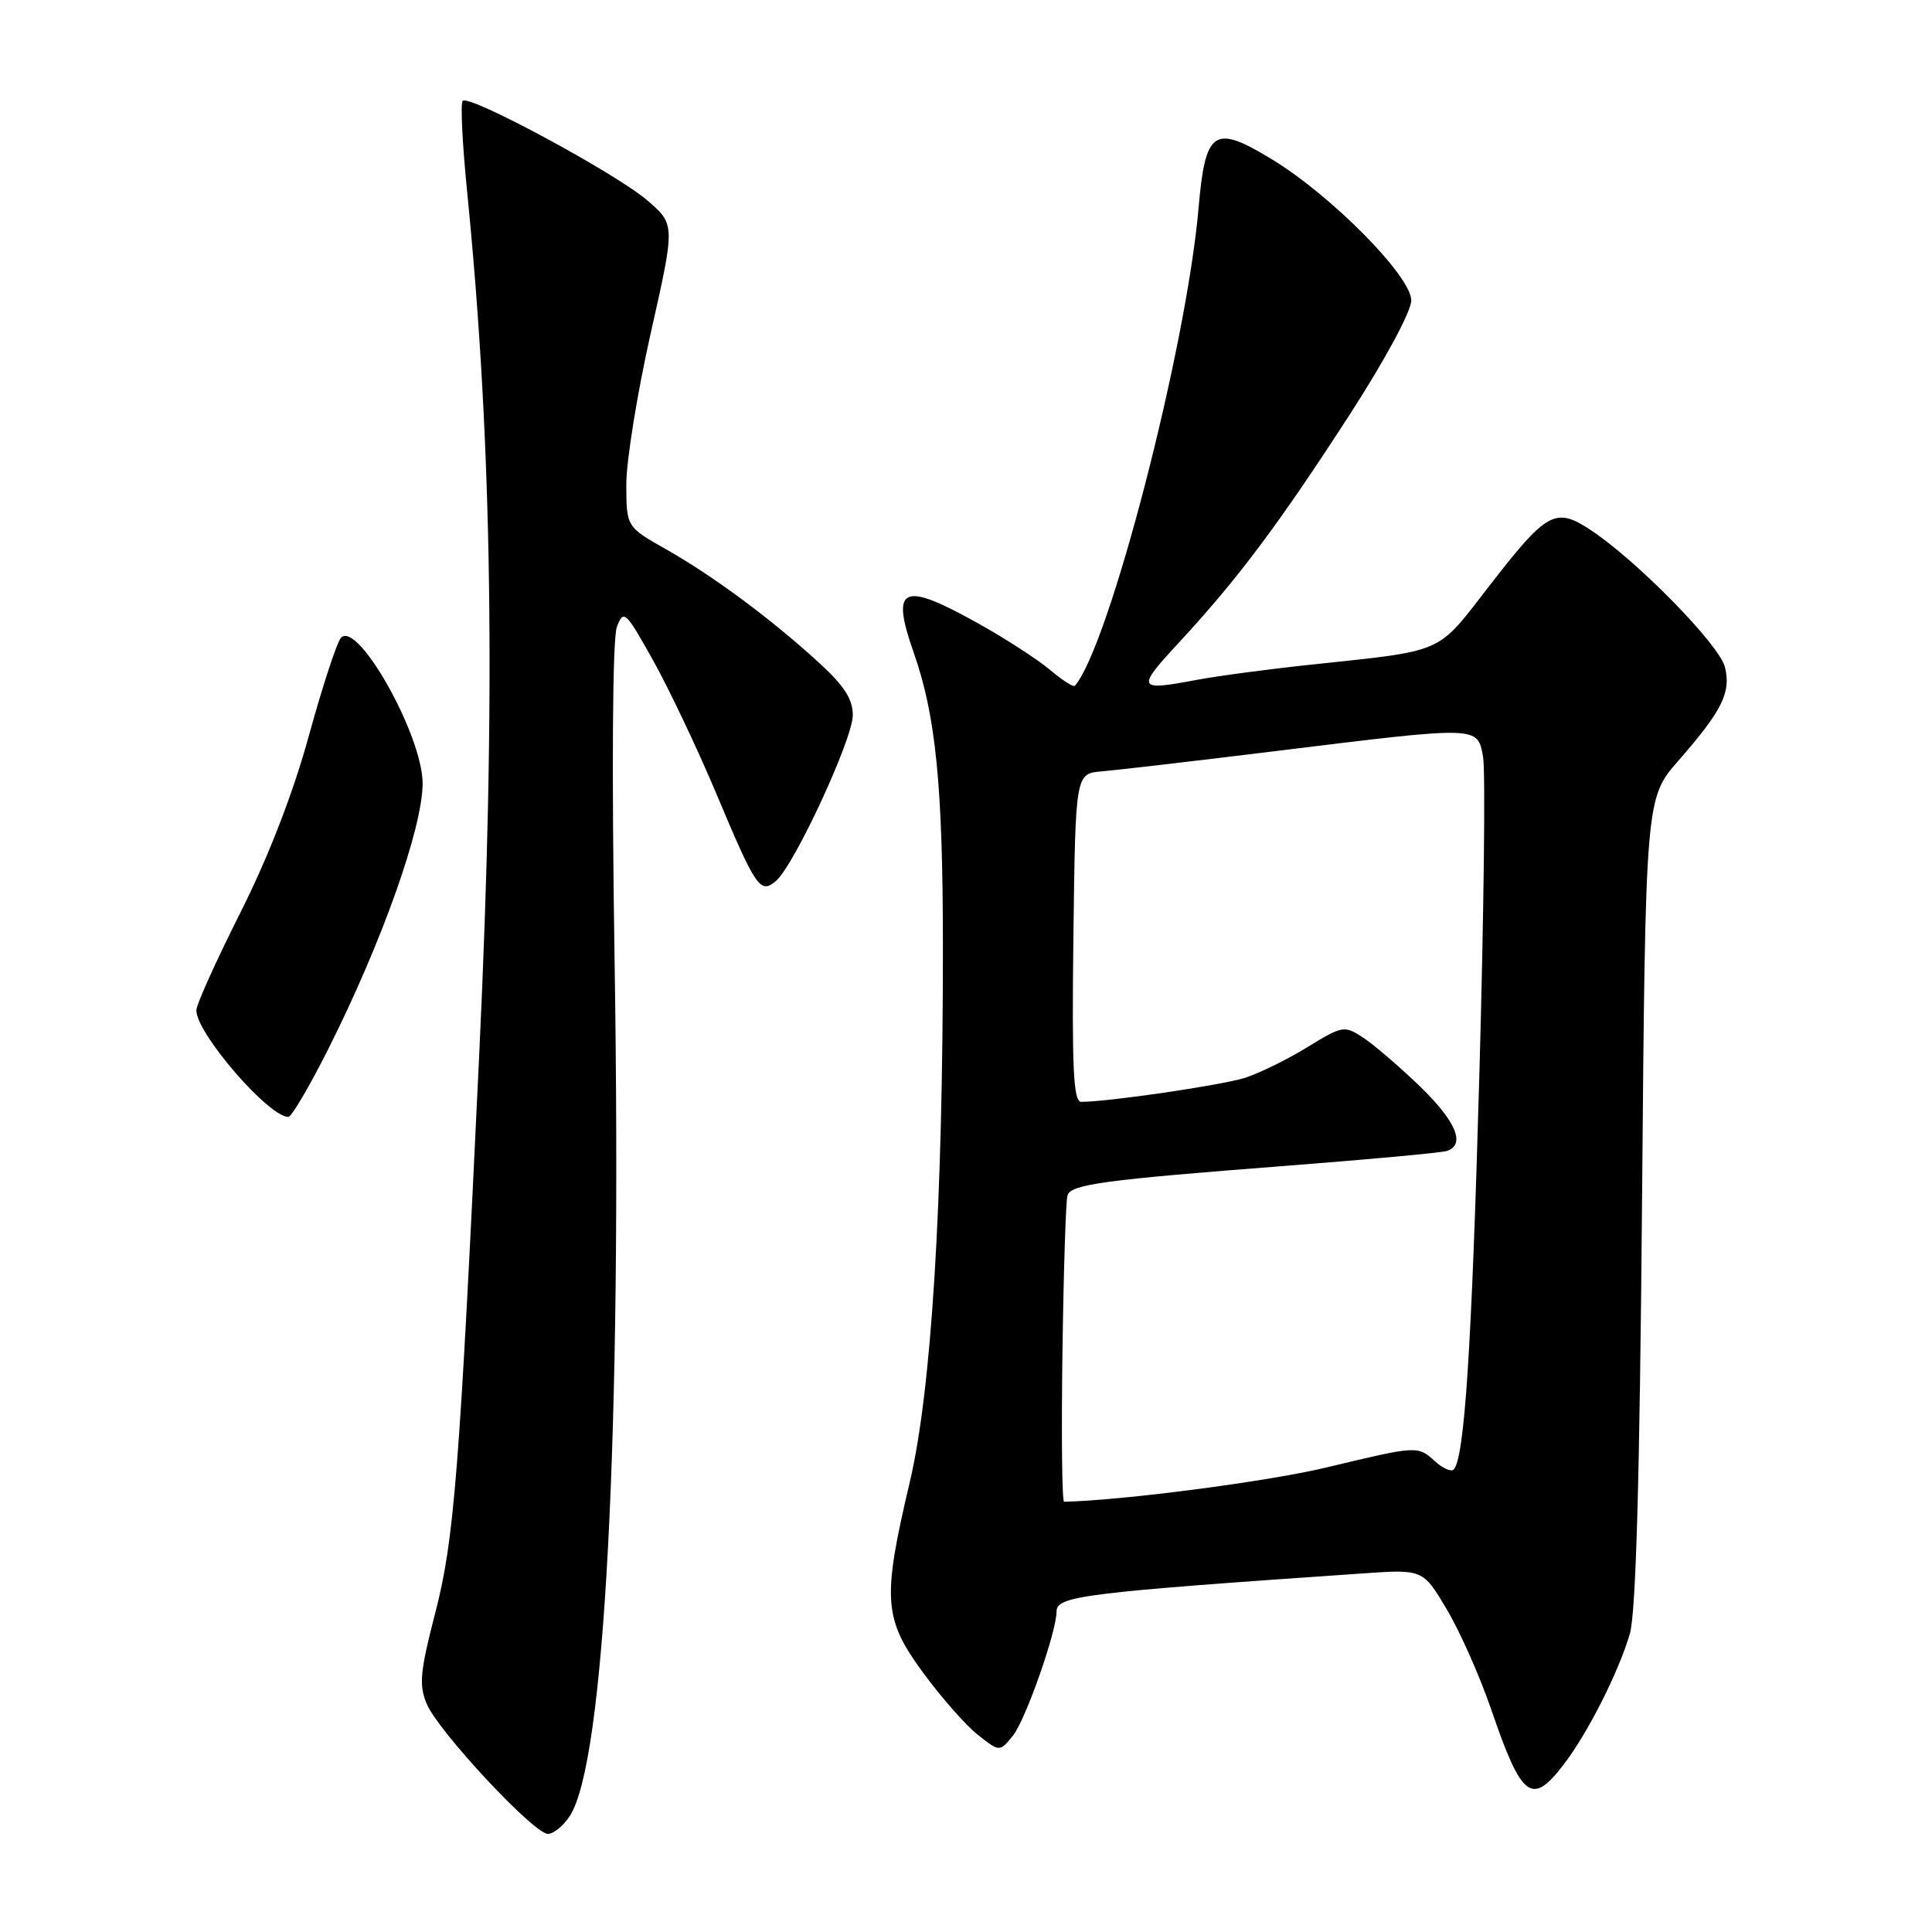 <?xml version="1.0" encoding="UTF-8" standalone="no"?>
<!DOCTYPE svg PUBLIC "-//W3C//DTD SVG 1.1//EN" "http://www.w3.org/Graphics/SVG/1.1/DTD/svg11.dtd" >
<svg xmlns="http://www.w3.org/2000/svg" xmlns:xlink="http://www.w3.org/1999/xlink" version="1.1" viewBox="0 0 256 256">
 <g >
 <path fill="currentColor"
d=" M 75.50 240.63 C 80.13 233.57 82.41 190.12 81.44 127.50 C 81.04 101.78 81.16 84.55 81.74 83.06 C 82.64 80.74 82.89 80.98 86.51 87.45 C 88.61 91.21 92.34 99.06 94.80 104.89 C 100.18 117.69 100.71 118.48 102.79 116.76 C 105.19 114.77 113.00 97.95 113.00 94.76 C 113.00 92.61 111.83 90.82 108.41 87.71 C 102.05 81.91 94.45 76.29 88.25 72.78 C 83.00 69.81 83.00 69.81 82.99 64.15 C 82.99 61.04 84.45 52.03 86.23 44.12 C 89.47 29.74 89.47 29.74 85.79 26.57 C 81.68 23.01 62.18 12.49 61.31 13.36 C 61.00 13.66 61.26 19.00 61.88 25.21 C 65.26 59.05 65.73 92.34 63.51 139.50 C 60.88 195.24 60.19 204.05 57.65 213.81 C 55.66 221.51 55.49 223.27 56.55 225.79 C 58.09 229.43 70.73 243.00 72.60 243.00 C 73.34 243.00 74.65 241.94 75.50 240.63 Z  M 207.24 233.75 C 210.42 229.58 214.45 221.61 215.96 216.50 C 216.77 213.73 217.27 196.03 217.58 159.15 C 218.03 105.79 218.03 105.79 222.40 100.79 C 228.21 94.15 229.40 91.74 228.56 88.38 C 227.82 85.43 216.93 74.31 210.83 70.27 C 206.08 67.13 205.01 67.72 197.19 77.83 C 190.33 86.70 191.52 86.17 174.00 88.04 C 168.22 88.65 161.30 89.57 158.61 90.08 C 150.62 91.59 150.49 91.31 156.31 85.04 C 164.05 76.67 169.46 69.44 178.86 54.91 C 183.54 47.67 187.00 41.25 187.00 39.81 C 187.00 36.60 176.39 25.87 168.47 21.07 C 160.84 16.44 159.72 17.20 158.81 27.61 C 157.21 46.12 146.93 85.76 142.42 90.87 C 142.23 91.08 140.75 90.13 139.12 88.75 C 137.49 87.38 133.23 84.62 129.66 82.63 C 119.55 76.97 117.98 77.67 121.06 86.44 C 124.01 94.82 124.94 104.18 124.94 125.50 C 124.95 159.51 123.42 184.25 120.55 196.39 C 116.88 211.94 117.06 214.50 122.37 221.71 C 124.77 224.98 128.02 228.66 129.60 229.90 C 132.46 232.15 132.46 232.15 134.22 229.98 C 135.89 227.91 140.00 216.22 140.00 213.52 C 140.00 211.48 143.59 211.03 180.52 208.49 C 188.54 207.93 188.54 207.93 191.69 213.22 C 193.42 216.12 196.08 222.10 197.59 226.50 C 201.65 238.36 202.97 239.35 207.24 233.75 Z  M 43.52 138.96 C 50.63 124.81 56.00 109.67 56.00 103.80 C 56.00 97.49 47.43 82.20 45.19 84.50 C 44.66 85.05 42.75 90.86 40.95 97.41 C 38.84 105.09 35.61 113.45 31.86 120.91 C 28.65 127.29 26.02 133.11 26.02 133.87 C 25.98 136.87 35.59 148.00 38.21 148.00 C 38.63 148.00 41.02 143.93 43.52 138.96 Z  M 140.78 179.25 C 140.93 168.39 141.23 158.99 141.45 158.38 C 141.96 156.92 146.27 156.34 170.50 154.47 C 181.50 153.62 191.06 152.74 191.75 152.50 C 194.23 151.64 192.91 148.55 188.09 143.89 C 185.38 141.29 182.02 138.40 180.61 137.48 C 178.14 135.86 177.88 135.90 173.26 138.74 C 170.63 140.36 166.91 142.19 164.99 142.81 C 161.94 143.79 146.88 146.00 143.26 146.00 C 142.23 146.00 142.02 141.53 142.23 124.25 C 142.50 102.50 142.50 102.50 146.00 102.21 C 147.93 102.05 158.51 100.82 169.53 99.46 C 196.07 96.20 195.76 96.19 196.51 100.25 C 196.85 102.04 196.62 121.05 196.02 142.50 C 195.00 178.85 194.05 193.28 192.61 194.73 C 192.28 195.05 191.19 194.57 190.18 193.66 C 187.84 191.54 187.89 191.54 175.74 194.45 C 167.99 196.31 148.82 198.81 141.00 198.99 C 140.72 199.00 140.63 190.11 140.78 179.25 Z "/>
</g>
</svg>
